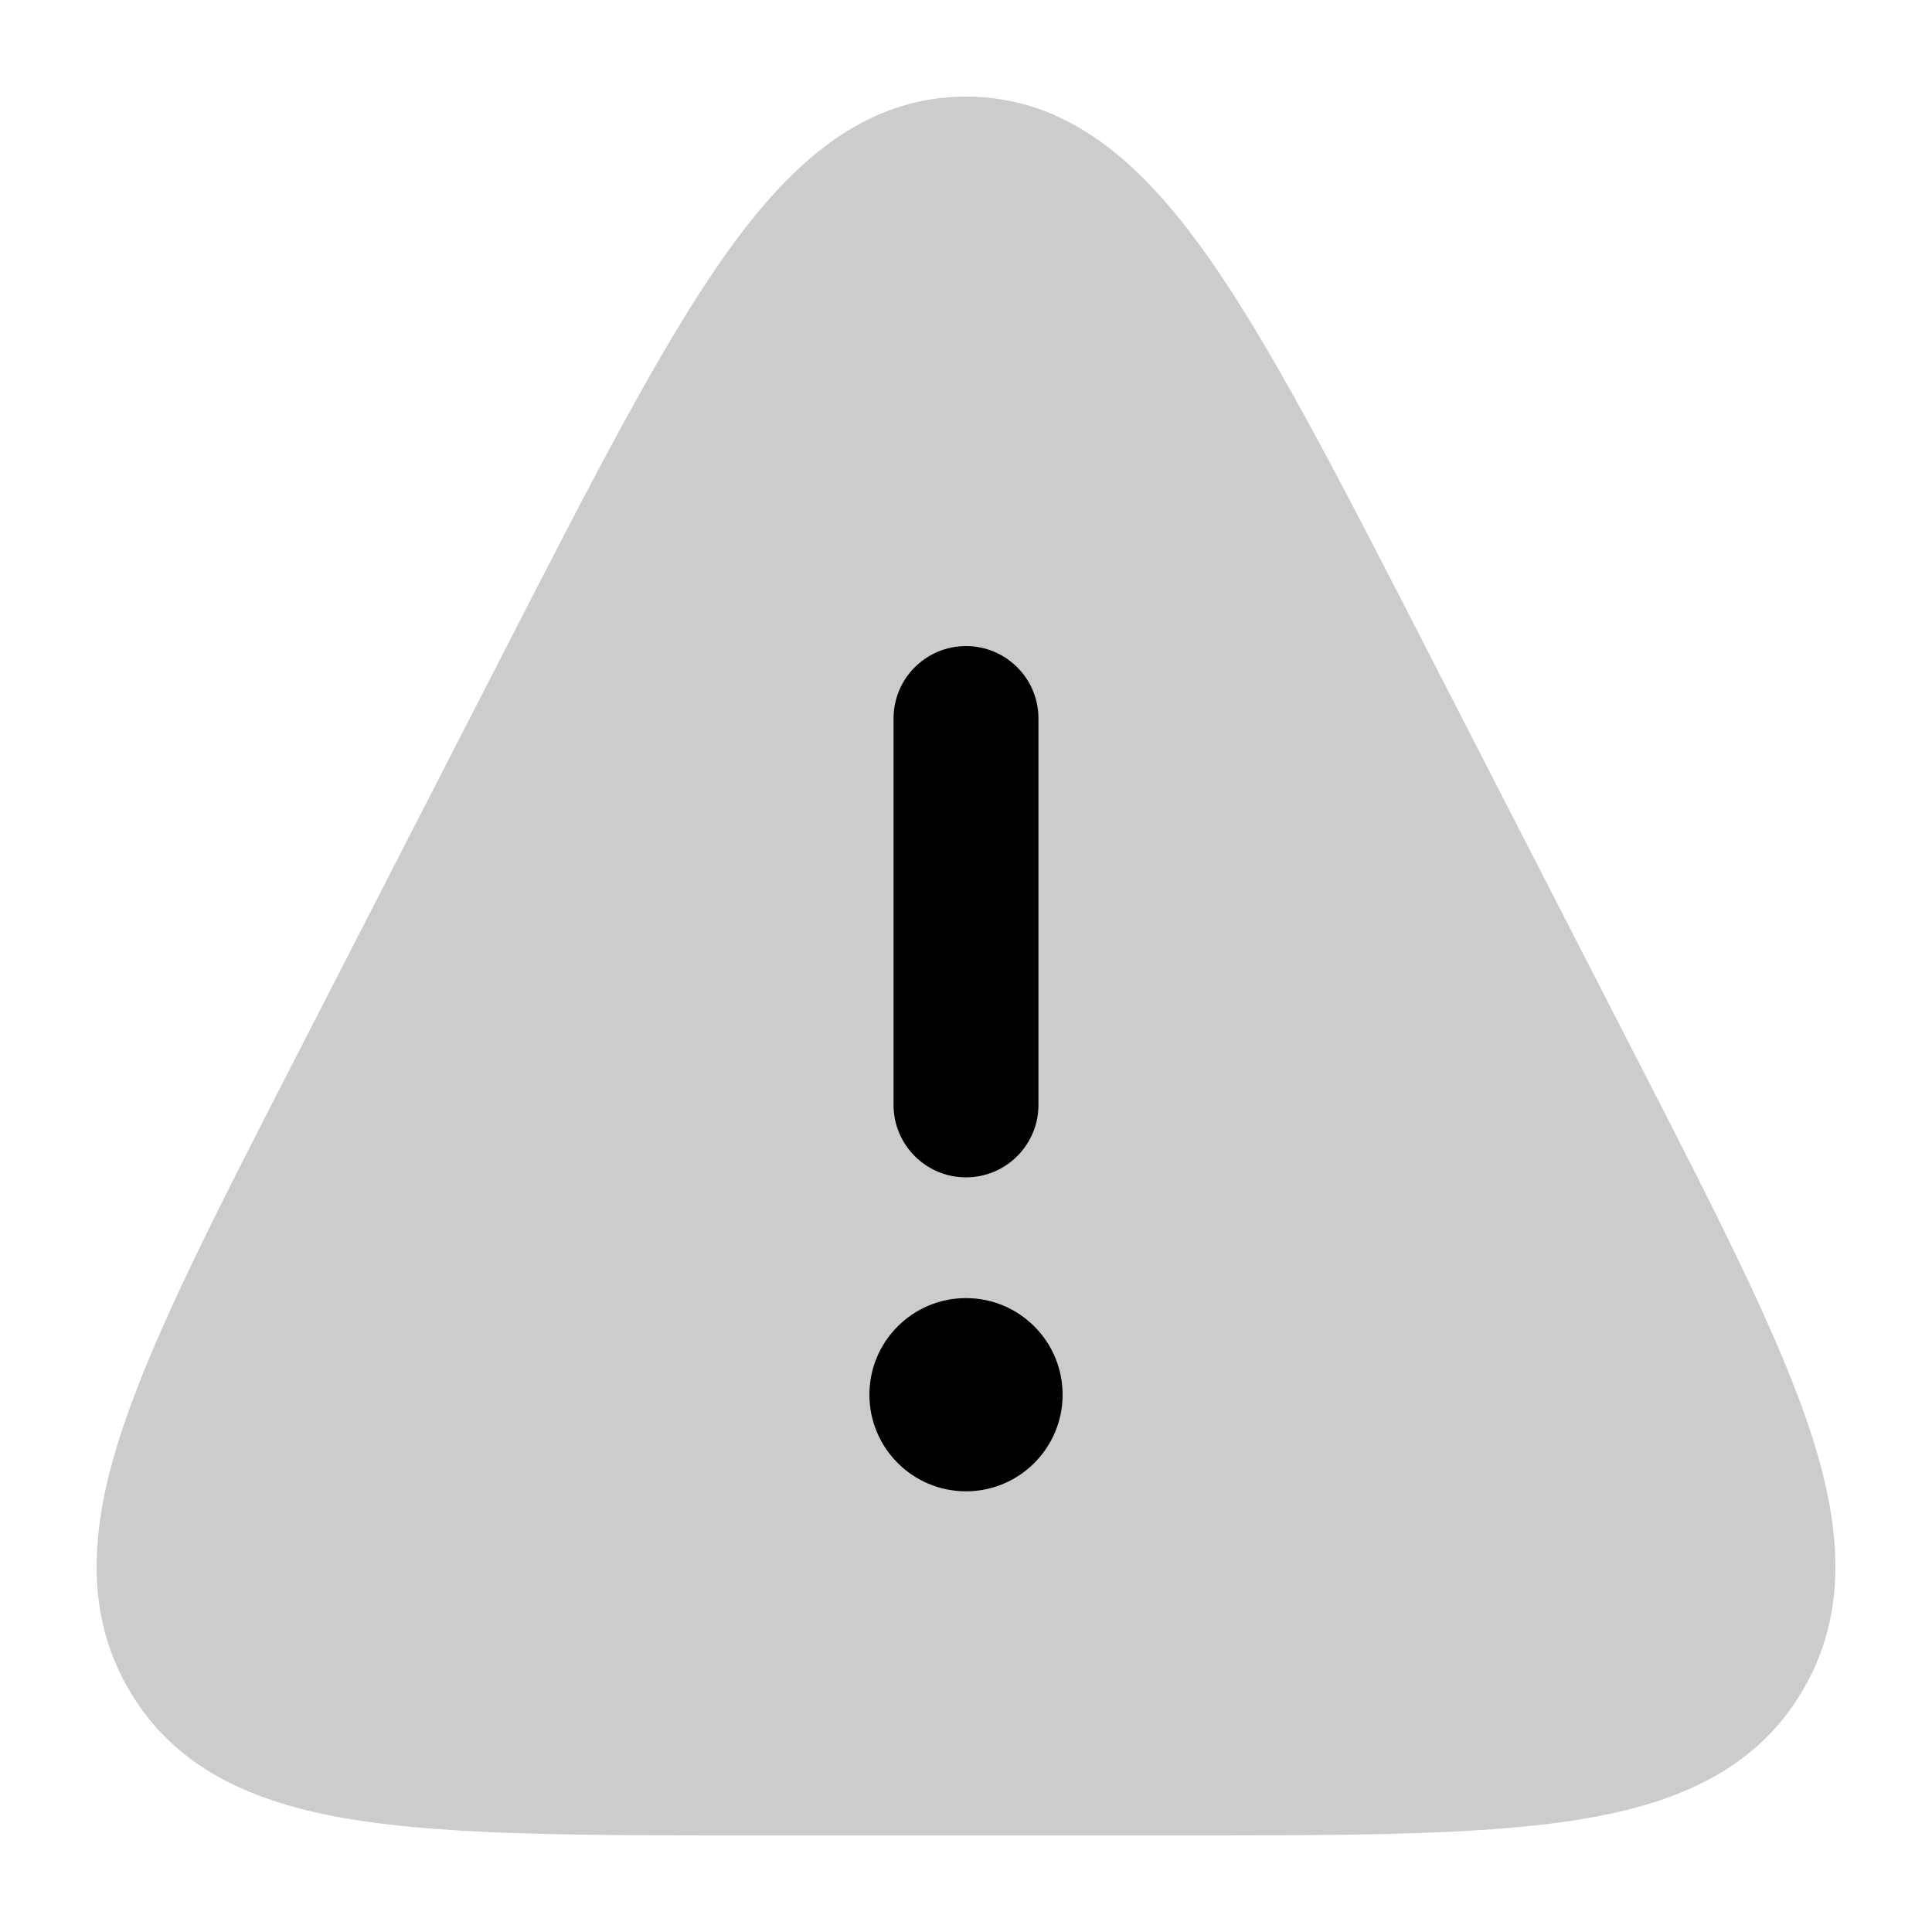 <svg
  xmlns="http://www.w3.org/2000/svg"
  width="20"
  height="20"
  viewBox="0 0 20 20"
  fill="none"
>
  <path
    d="M10 1C8.952 1 8.191 1.68 7.52 2.622C6.856 3.554 6.151 4.927 5.261 6.661L3.028 11.012C2.245 12.537 1.622 13.752 1.288 14.731C0.947 15.73 0.843 16.664 1.344 17.508C1.844 18.353 2.703 18.692 3.728 18.848C4.733 19 6.077 19 7.763 19H12.237C13.923 19 15.267 19 16.272 18.848C17.297 18.692 18.156 18.353 18.656 17.508C19.157 16.664 19.053 15.73 18.712 14.731C18.378 13.752 17.755 12.537 16.972 11.012L14.739 6.661C13.849 4.927 13.144 3.554 12.48 2.622C11.809 1.68 11.048 1 10 1Z"
    fill="currentColor"
    fill-opacity="0.2"
  />
  <path
    fill-rule="evenodd"
    clip-rule="evenodd"
    d="M10 6.688C10.414 6.688 10.75 7.023 10.75 7.438V11.438C10.75 11.852 10.414 12.188 10 12.188C9.586 12.188 9.25 11.852 9.25 11.438V7.438C9.25 7.023 9.586 6.688 10 6.688Z"
    fill="currentColor"
  />
  <path
    d="M11 14.438C11 14.99 10.552 15.438 10 15.438C9.448 15.438 9 14.99 9 14.438C9 13.885 9.448 13.438 10 13.438C10.552 13.438 11 13.885 11 14.438Z"
    fill="currentColor"
  />
</svg>
